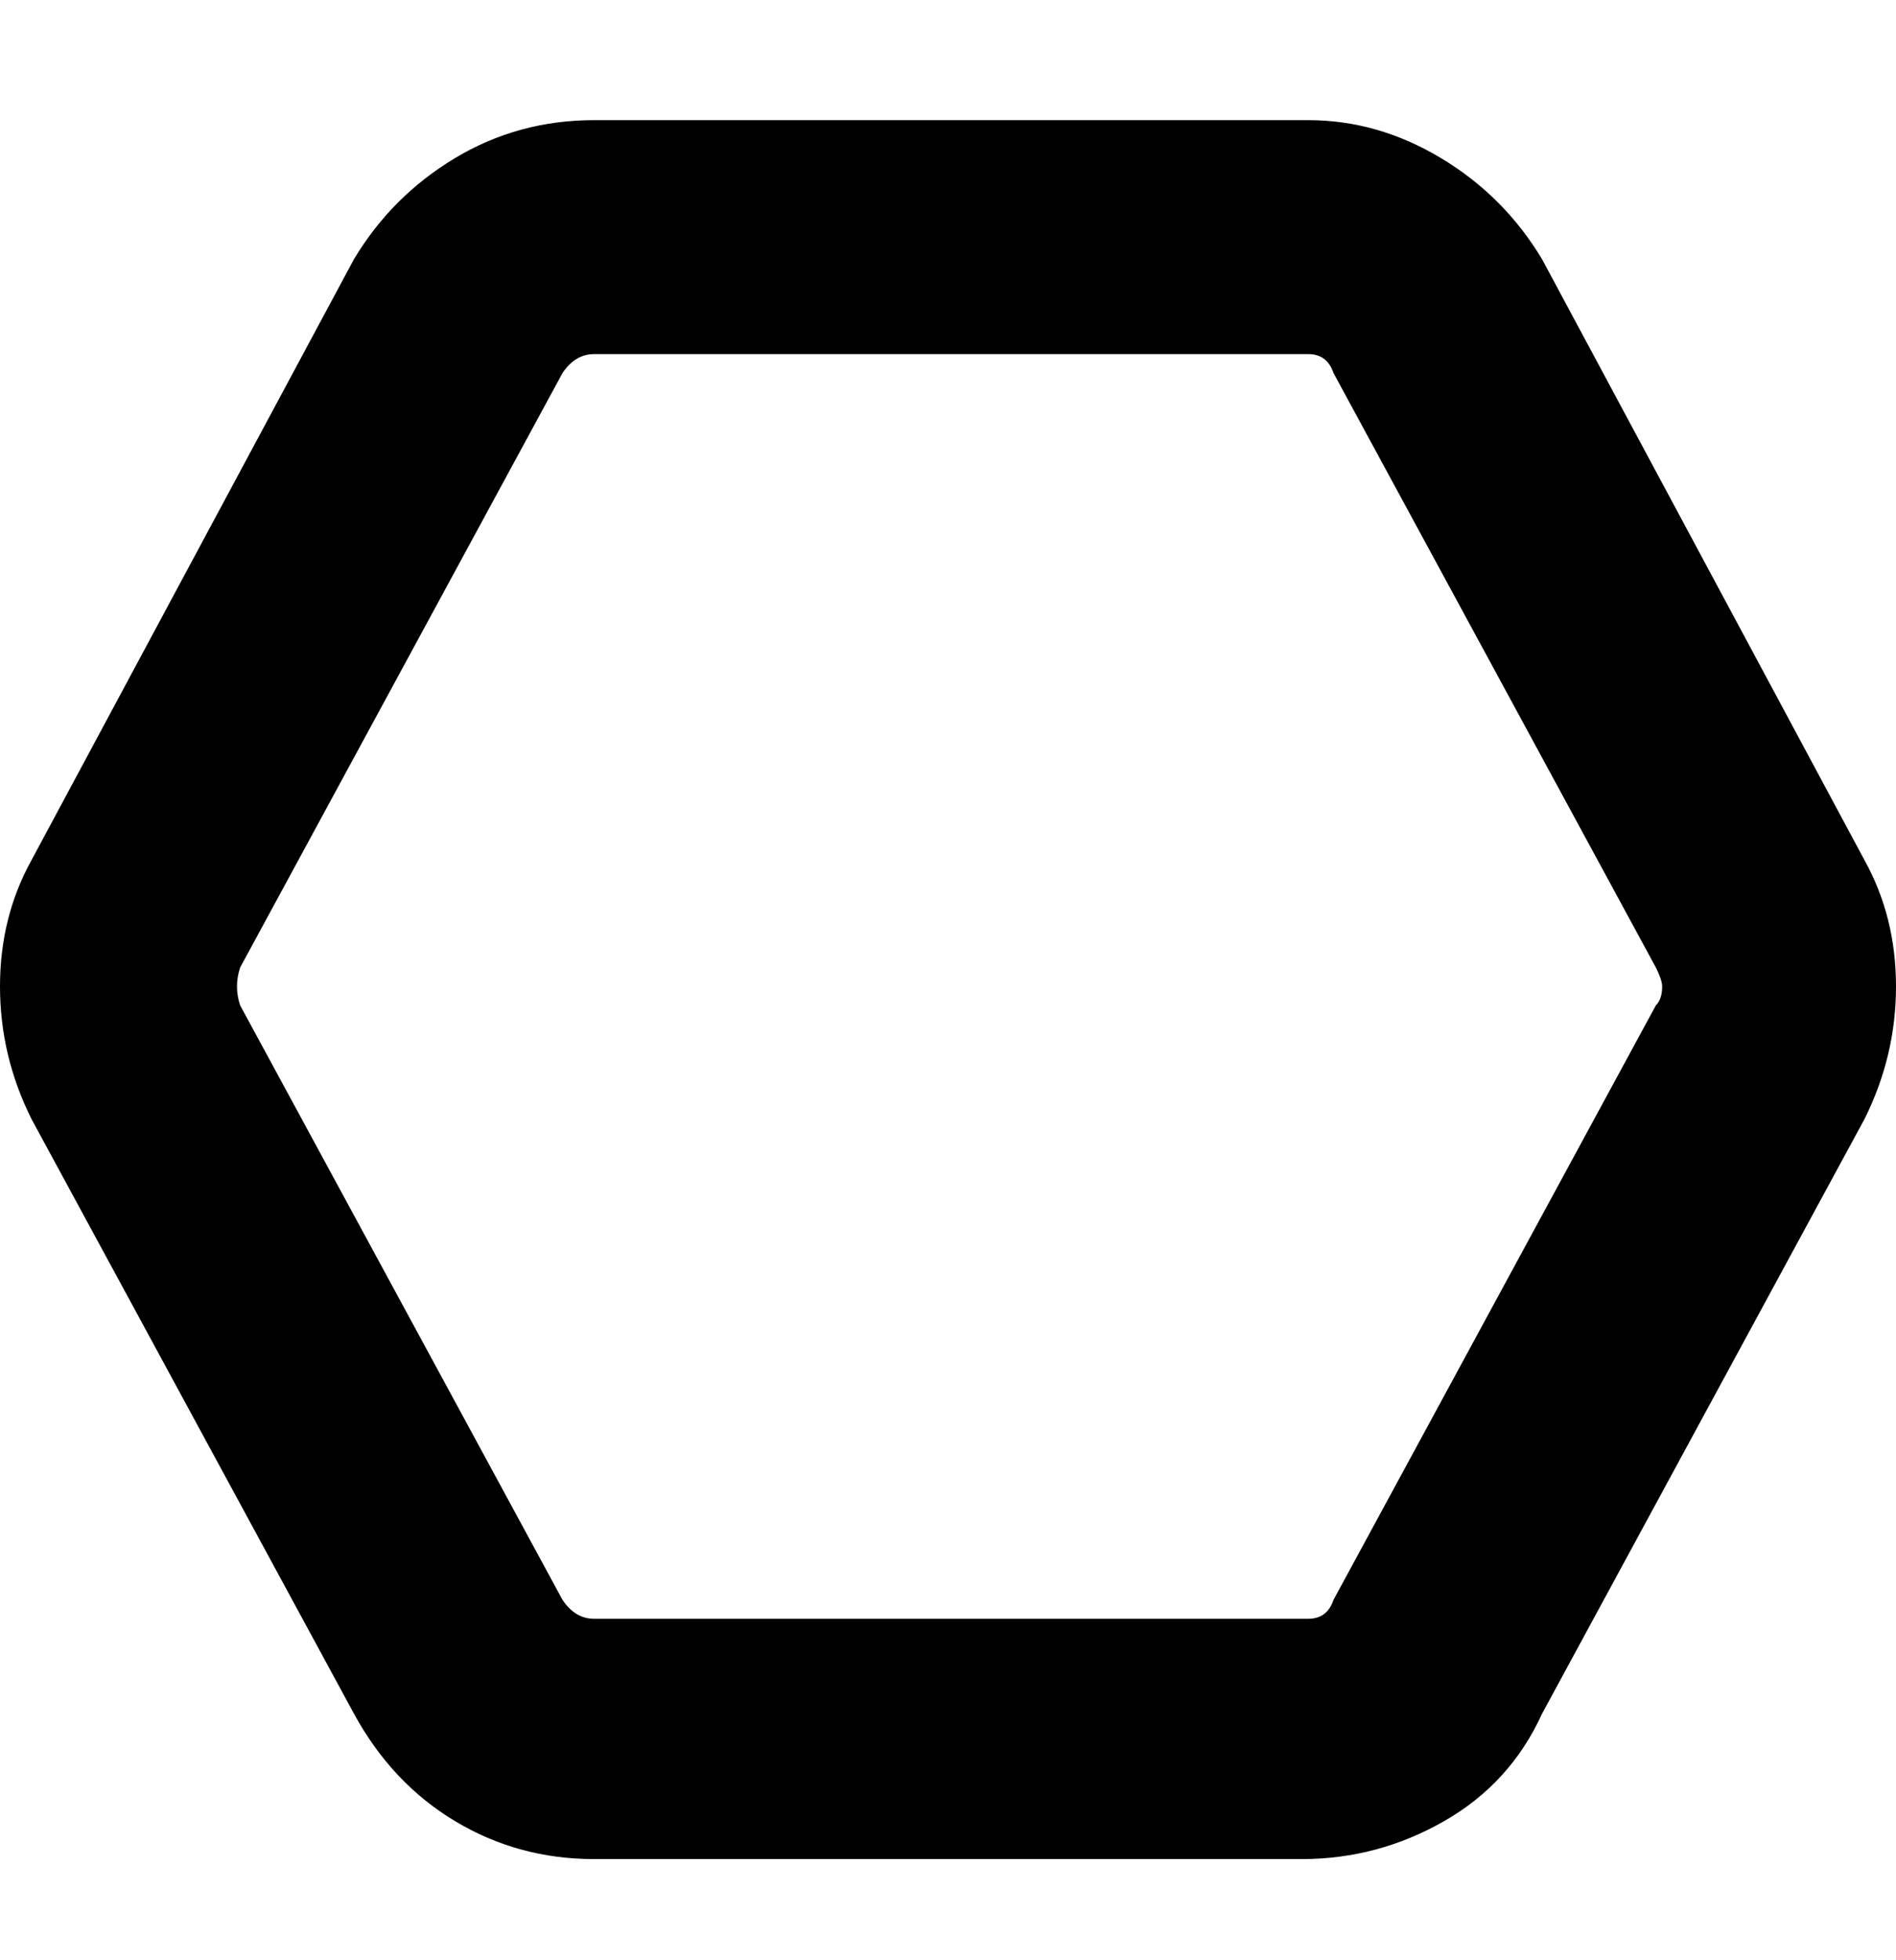 <svg viewBox="0 0 300 310" xmlns="http://www.w3.org/2000/svg"><path d="M0 156q0-11 5-20l51-95q6-10 16-16t22-6h113q11 0 21 6t16 16l51 95q5 9 5 20t-5 21l-51 94q-5 11-15.5 17t-22.5 6H94q-12 0-22-6t-16-17L5 177q-5-10-5-21zm263 0q0-1-1-3l-51-94q-1-3-4-3H94q-3 0-5 3l-51 94q-1 3 0 6l51 94q2 3 5 3h113q3 0 4-3l51-94q1-1 1-3z"/></svg>